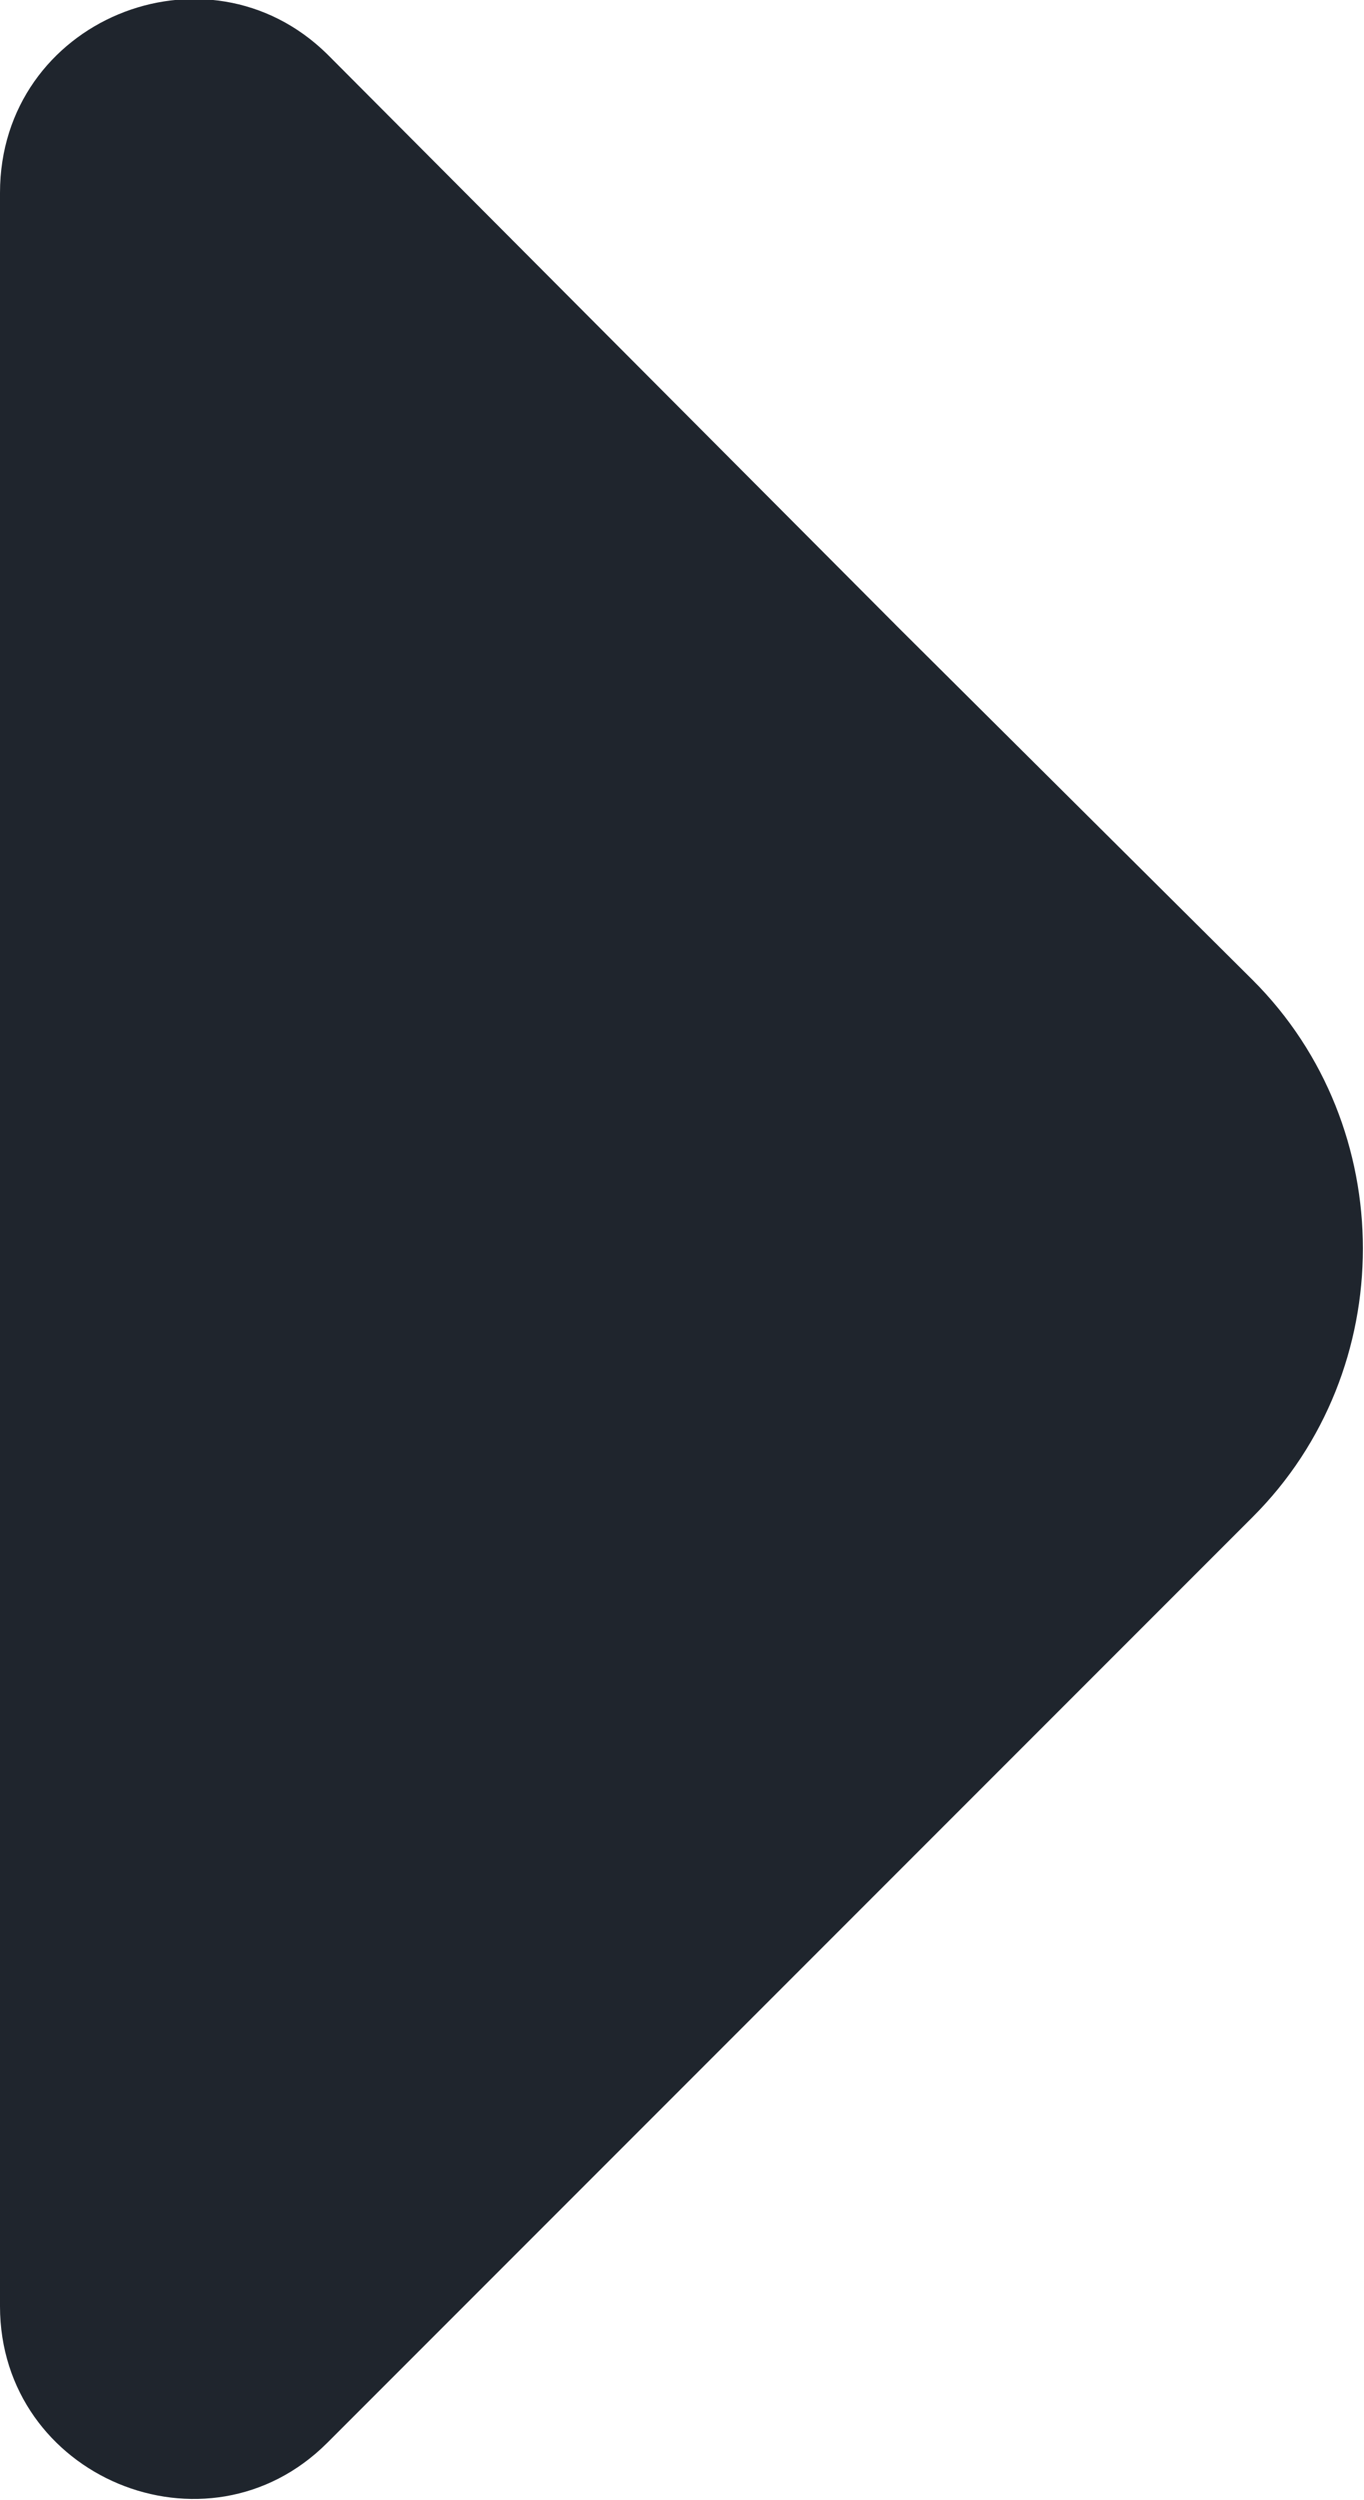 <svg width="6.793" height="12.445" viewBox="0 0 6.793 12.445" fill="none" xmlns="http://www.w3.org/2000/svg" xmlns:xlink="http://www.w3.org/1999/xlink">
	<desc>
			Created with Pixso.
	</desc>
	<defs/>
	<path id="Vector" d="M6.24 4.88L4.48 3.13L1.63 0.27C1.03 -0.32 0 0.1 0 0.96L0 6.49L0 11.48C0 12.33 1.03 12.76 1.63 12.16L6.24 7.55C6.97 6.82 6.97 5.61 6.24 4.88Z" fill="#1F252D" fill-opacity="1" fill-rule="nonzero"/>
</svg>
